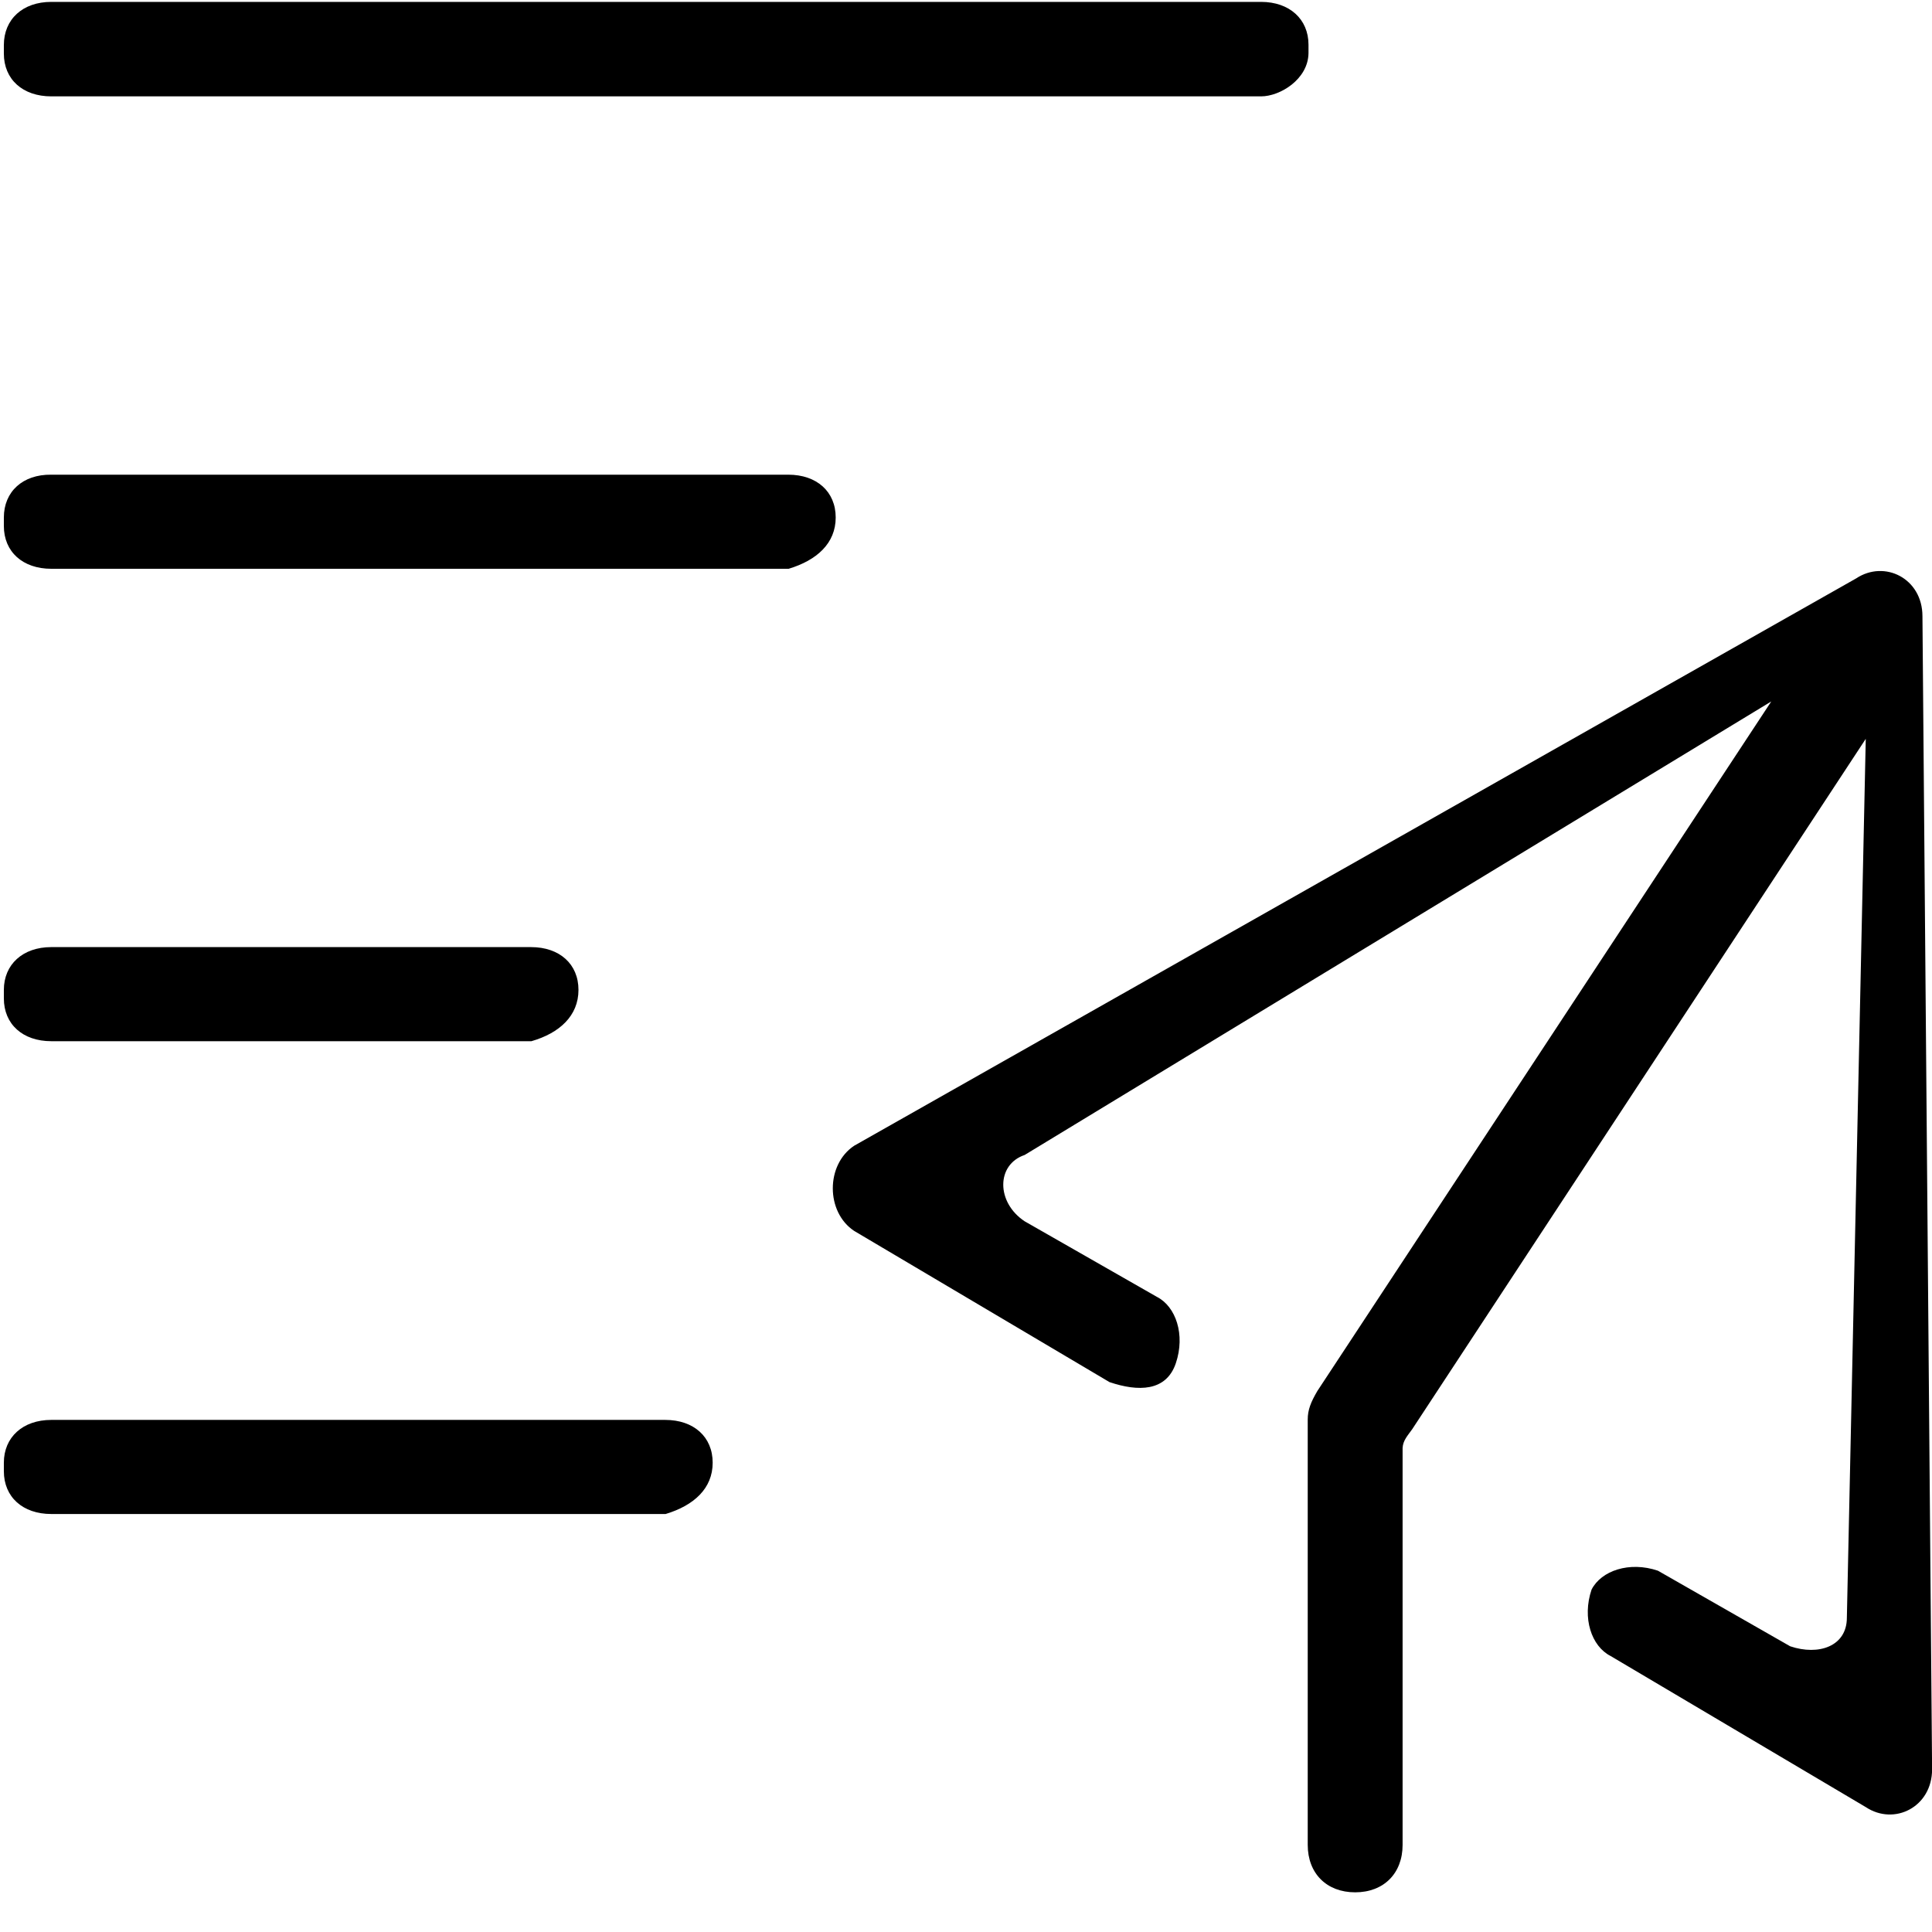 <svg t="1571731770440" class="icon" viewBox="0 0 1026 1024" version="1.1" xmlns="http://www.w3.org/2000/svg" p-id="1859" width="200" height="200"><path d="M669.696 50.176H27.238C12.083 50.176 2.048 41.165 2.048 27.443v-4.506C2.048 9.216 12.083 0 27.238 0H669.696c15.155 0 25.19 9.216 25.19 22.733v4.506c-0.205 13.926-15.155 22.938-25.19 22.938zM443.802 273.818c0-13.722-10.035-22.733-25.19-22.733H27.238C12.083 250.88 2.048 260.096 2.048 273.818v4.506c0 13.722 10.035 22.733 25.19 22.733h391.578c14.95-4.506 24.986-13.517 24.986-27.238zM307.2 524.698c0-13.722-10.035-22.733-25.19-22.733H27.238c-15.155 0-25.19 9.216-25.19 22.733v4.506c0 13.722 10.035 22.733 25.19 22.733h254.976c14.95-4.301 24.986-13.517 24.986-27.238z m71.27 251.085c0-13.722-10.035-22.733-25.19-22.733H27.238c-15.155 0-25.19 9.216-25.19 22.733v4.506c0 13.722 10.035 22.733 25.19 22.733h326.246c14.95-4.506 24.986-13.517 24.986-27.238z m562.176-404.275L544.154 612.352c-15.155 5.12-15.155 25.19 0 35.226l70.246 40.141c10.035 5.12 15.155 20.07 10.035 35.226-5.12 15.155-20.07 15.155-35.226 10.035l-135.578-80.282c-15.155-10.035-15.155-35.226 0-45.261l532.07-301.261c15.155-10.035 35.226 0 35.226 20.07l5.12 612.352c0 20.07-20.07 30.106-35.226 20.07l-135.578-80.282c-10.035-5.12-15.155-20.07-10.035-35.226 5.12-10.035 20.07-15.155 35.226-10.035l70.246 40.141c15.155 5.12 30.106 0 30.106-15.155l10.035-466.739-240.845 366.592c-2.458 3.482-4.915 5.939-5.12 10.035v210.739c0 15.155-10.035 25.19-25.19 25.19s-25.19-10.035-25.19-25.19V752.845c0-5.12 1.638-9.216 5.12-15.155l241.05-366.182z" p-id="1860"></path></svg>